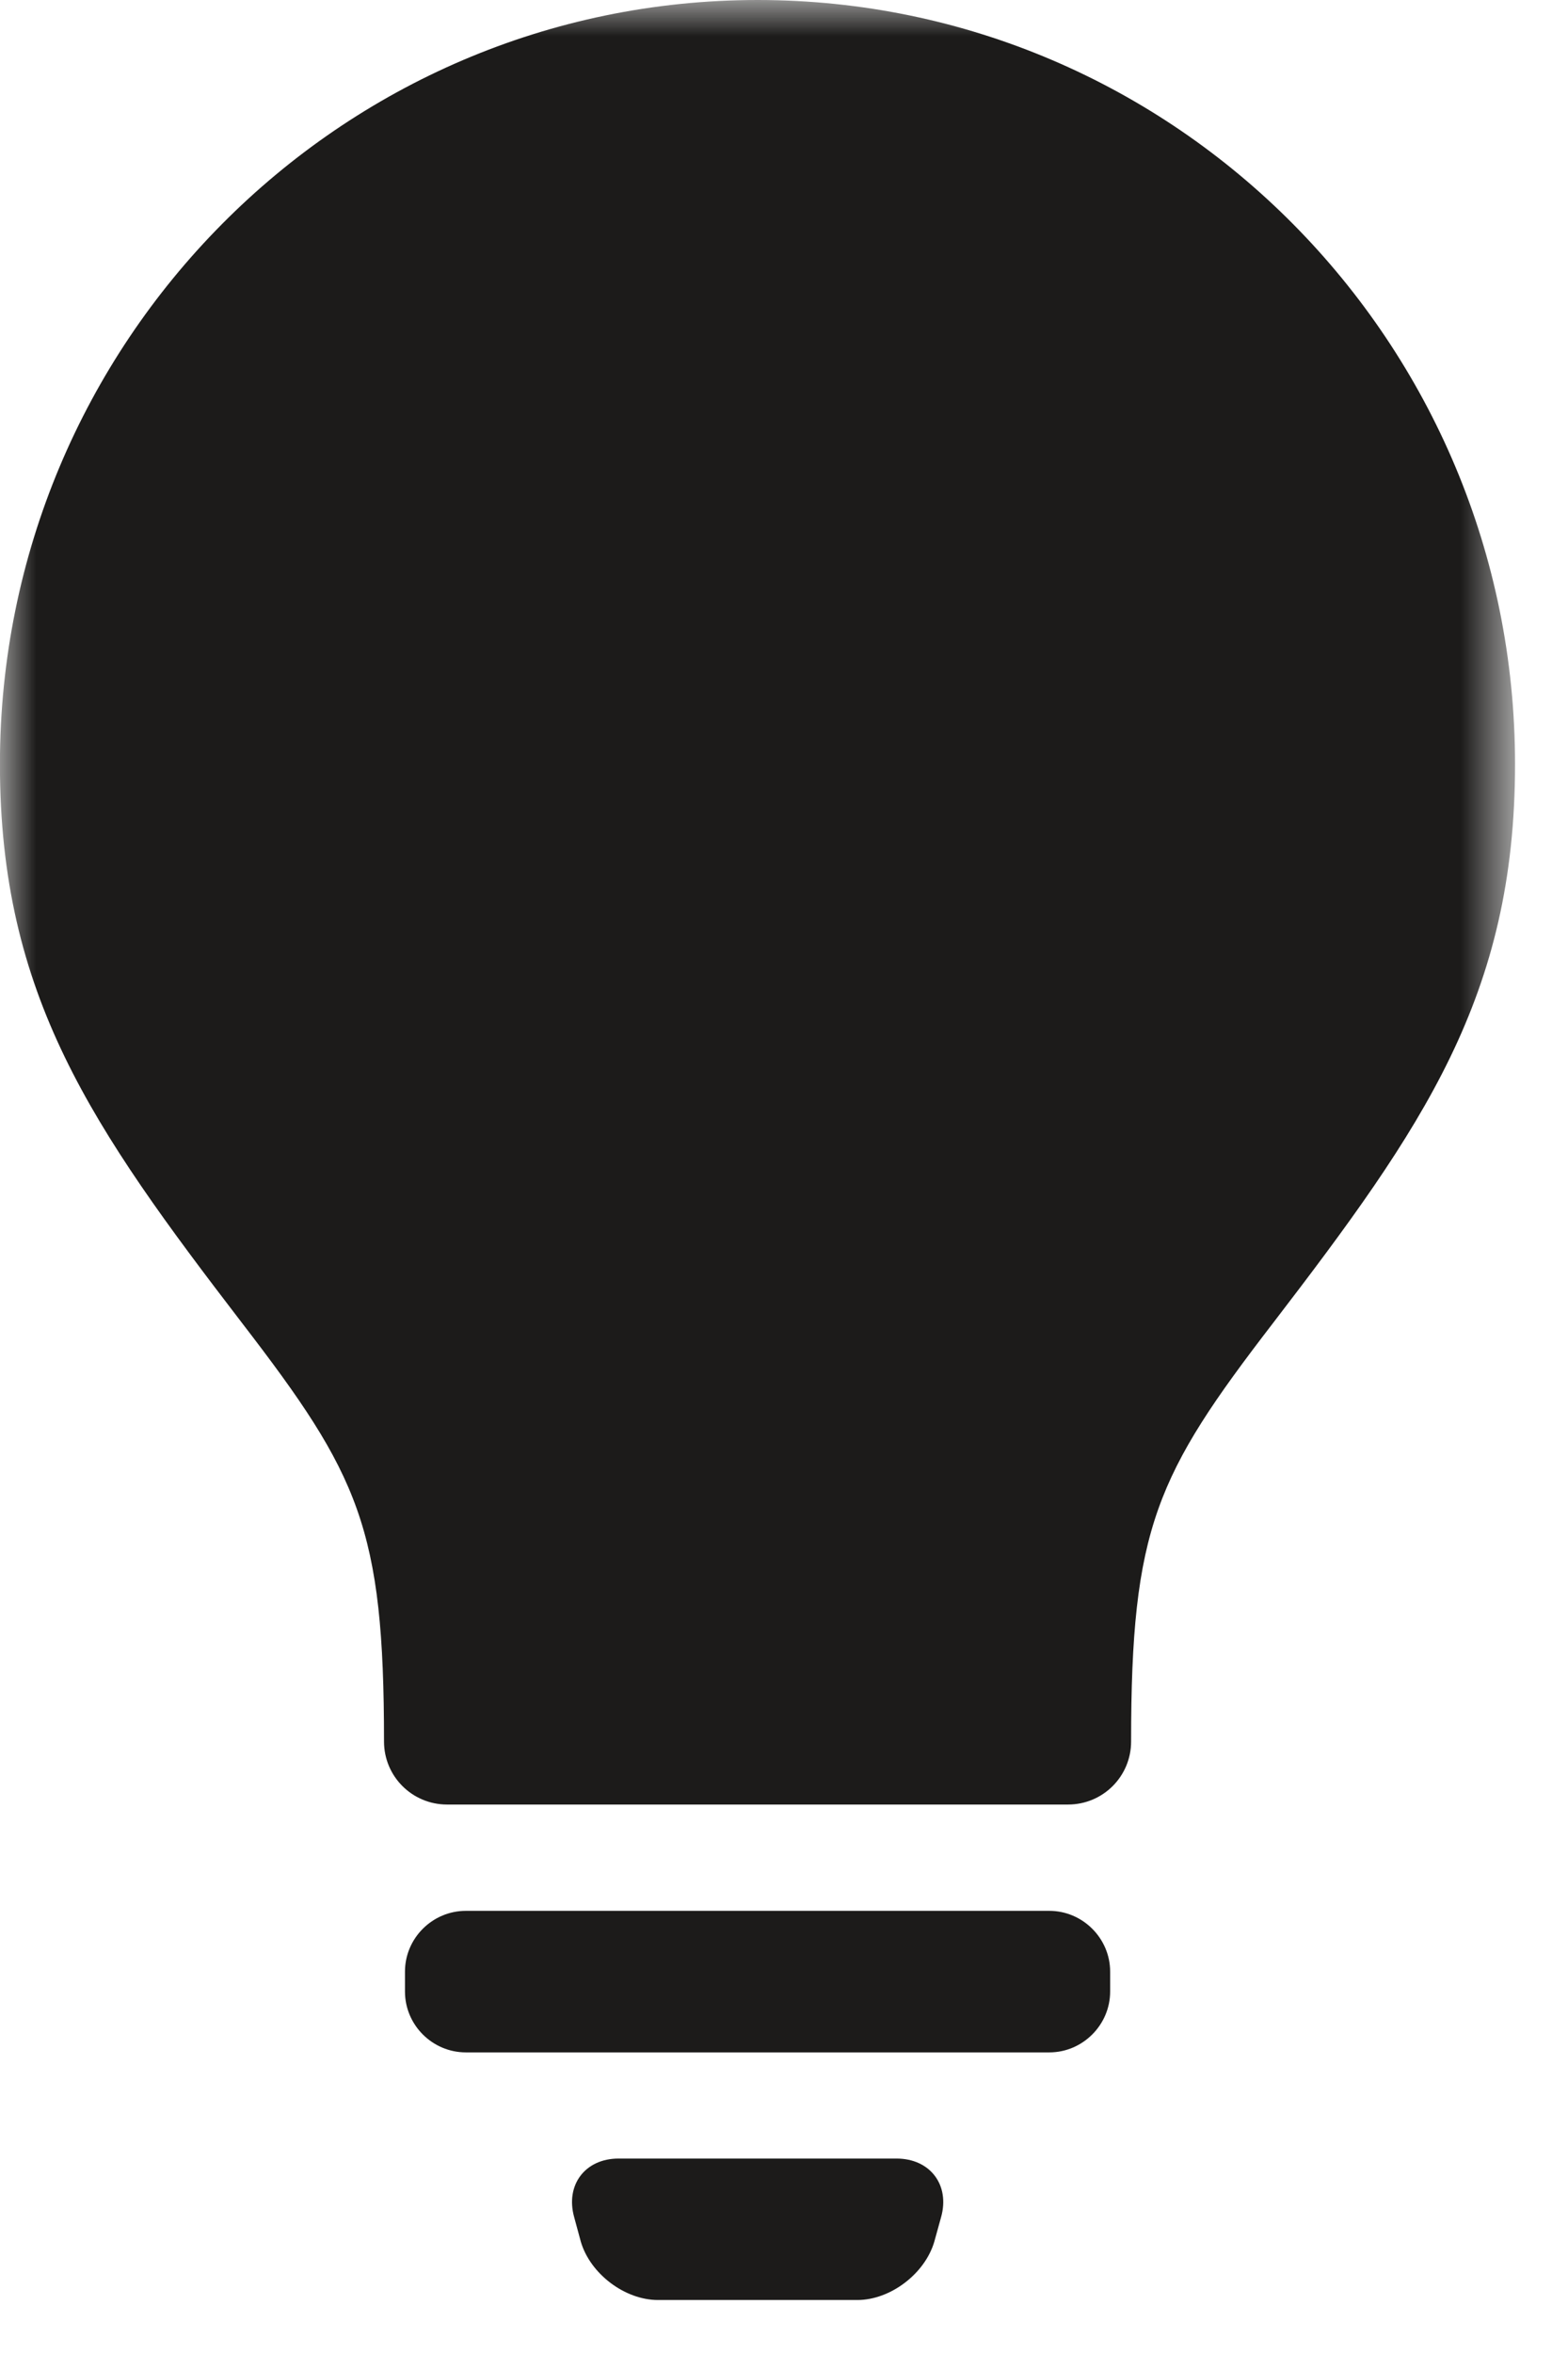 <?xml version="1.0" encoding="UTF-8" standalone="no"?>
<svg width="22px" height="33px" viewBox="0 0 22 33" version="1.1" xmlns="http://www.w3.org/2000/svg" xmlns:xlink="http://www.w3.org/1999/xlink" xmlns:sketch="http://www.bohemiancoding.com/sketch/ns">
    <!-- Generator: Sketch 3.4.2 (15857) - http://www.bohemiancoding.com/sketch -->
    <title>Idea</title>
    <desc>Created with Sketch.</desc>
    <defs>
        <path id="path-1" d="M0,0 L21.258,0 L21.258,32.258 L0,32.258"></path>
    </defs>
    <g id="KP-Approved" stroke="none" stroke-width="1" fill="none" fill-rule="evenodd" sketch:type="MSPage">
        <g id="Desktop-HD" sketch:type="MSArtboardGroup" transform="translate(-753, -235)">
            <g id="Idea" sketch:type="MSLayerGroup" transform="translate(753, 235)">
                <g id="Group-3">
                    <mask id="mask-2" sketch:name="Clip 2" fill="white">
                        <use xlink:href="#path-1"></use>
                    </mask>
                    <g id="Clip-2"></g>
                    <path d="M10.63,0 C4.766,0 -0.001,4.806 -0.001,10.717 C-0.001,13.959 1.289,15.809 3.397,18.556 C5.038,20.688 5.388,21.43 5.388,24.425 C5.388,24.912 5.782,25.308 6.273,25.308 L14.985,25.308 C15.476,25.308 15.87,24.912 15.87,24.425 C15.87,21.427 16.223,20.685 17.861,18.556 C19.967,15.81 21.257,13.965 21.257,10.717 C21.257,4.806 16.493,0 10.63,0" id="Fill-1" fill="#1C1B1A" sketch:type="MSShapeGroup" mask="url(#mask-2)"></path>
                </g>
                <path d="M14.723,26.799 L6.536,26.799 C6.066,26.799 5.682,27.184 5.682,27.651 L5.682,27.931 C5.682,28.399 6.066,28.784 6.536,28.784 L14.723,28.784 C15.19,28.784 15.576,28.399 15.576,27.931 L15.576,27.651 C15.576,27.184 15.19,26.799 14.723,26.799" id="Fill-4" fill="#1C1B1A" sketch:type="MSShapeGroup"></path>
                <path d="M12.579,30.273 L8.678,30.273 C8.21,30.273 7.93,30.643 8.056,31.095 L8.149,31.438 C8.28,31.887 8.764,32.257 9.233,32.257 L12.028,32.257 C12.494,32.257 12.978,31.887 13.109,31.438 L13.204,31.095 C13.331,30.643 13.049,30.273 12.579,30.273" id="Fill-6" fill="#1C1B1A" sketch:type="MSShapeGroup"></path>
            </g>
        </g>
    </g>
</svg>